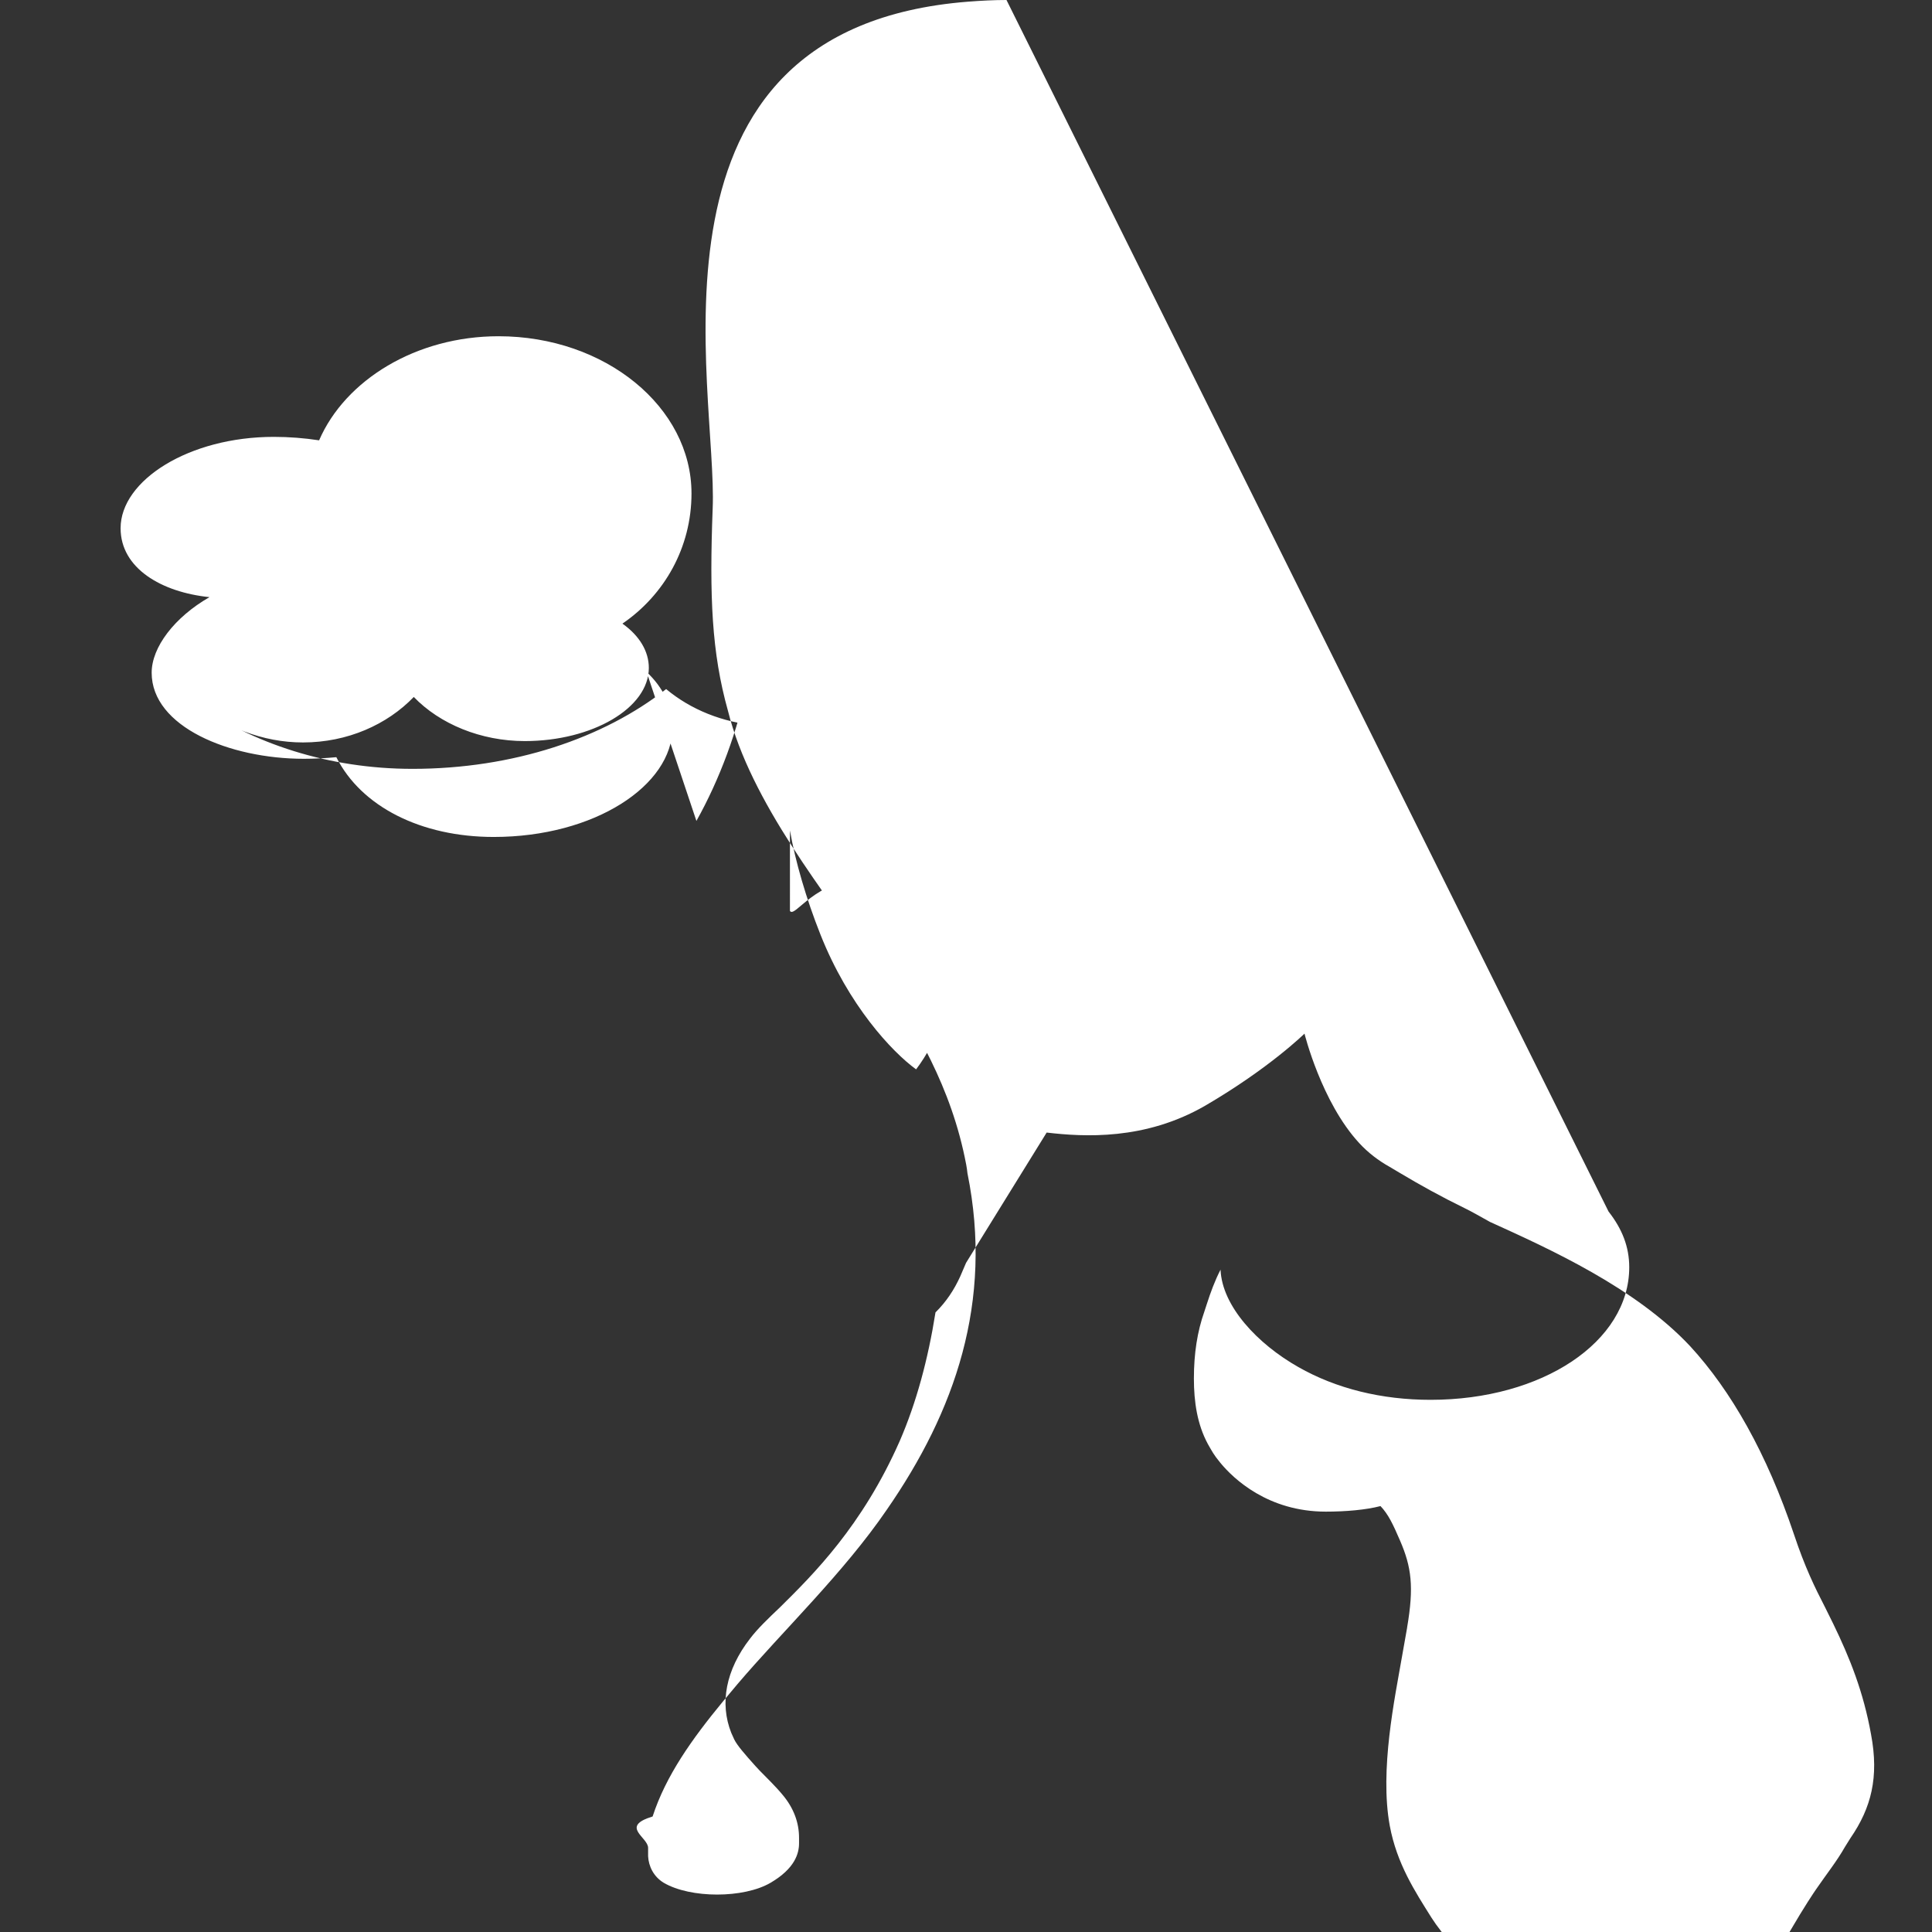 <svg xmlns="http://www.w3.org/2000/svg" width="16" height="16" viewBox="0 0 24 24" fill="white">
  <rect x="0" y="0" width="24" height="24" fill="#333333" stroke="none"/>
  <path d="M12.503 0c-.155 0-.315.008-.48.021-4.226.333-3.105 4.807-3.17 6.298-.041 1.092-.013 1.787.19 2.511.284 1.138 1.208 2.263 1.85 3.195.022.033.05.077.075.118.396.629.851 1.349 1.035 2.327.007.035.011.069.015.104.324 1.602-.159 2.963-1.001 4.179-.537.786-1.291 1.504-1.857 2.169l-.18.215c-.386.468-.709.923-.873 1.428-.41.125-.056.256-.056.39v.103c.006.127.069.254.193.33.333.196.995.196 1.329 0 .3-.176.354-.363.353-.493v-.062c.001-.194-.069-.375-.201-.533-.092-.112-.199-.213-.289-.306l-.053-.057c-.131-.146-.225-.254-.262-.329l-.037-.082c-.146-.367-.068-.782.232-1.169.095-.125.22-.245.378-.395.403-.399 1.017-1.003 1.484-2.064.205-.473.351-1.013.443-1.595.135-.133.232-.282.306-.444l.074-.172c.27-.437 1.001-1.618 1.001-1.618.462.054 1.22.099 1.968-.333.799-.466 1.235-.896 1.235-.896s.21.851.679 1.359c.111.121.241.219.375.294l.123.073c.263.157.519.299.81.441.076.036.195.104.317.172.75.34 1.807.819 2.486 1.543.511.555.954 1.336 1.291 2.34.134.403.259.659.382.897l.104.21c.207.426.376.847.471 1.377.1.53.003.912-.257 1.289l-.068.109c-.1.176-.219.324-.359.527-.032.048-.131.19-.332.534-.045.078-.256.476-.261.484-.069.126-.155.243-.247.354-.022.028-.111.15-.3.33-.301.3-.795.471-1.25.471-.76 0-1.155-.348-1.586-.82l-.169-.196c-.279-.334-.457-.56-.577-.725l-.054-.08c-.204-.325-.431-.67-.519-1.144-.127-.693.063-1.585.153-2.105.029-.166.048-.267.062-.35l.001-.009c.086-.503.054-.749-.088-1.077-.088-.204-.145-.326-.243-.429-.18.047-.431.069-.679.069-.717 0-1.146-.407-1.31-.606-.089-.108-.106-.15-.138-.203l-.018-.032c-.131-.243-.173-.521-.173-.813 0-.31.042-.581.129-.828l.03-.092c.049-.152.101-.294.172-.432.019.454.459.922.965 1.209.473.27 1.039.408 1.644.408 1.389 0 2.468-.721 2.468-1.647 0-.254-.088-.476-.257-.692zm-2.69 10.316c.067.387.203.85.378 1.291.348.88.889 1.459 1.189 1.677.262-.343.499-.937.499-1.342 0-.222-.117-.461-.183-.546-.277-.357-.614-.475-.945-.475-.628 0-.876.489-.938.395zm-1.781-1.969c.205.192.322.43.322.691 0 .719-.968 1.359-2.221 1.359-.904 0-1.647-.378-1.955-.991-.139.013-.272.02-.404.02-.923 0-1.89-.398-1.89-1.069 0-.317.283-.689.718-.939-.595-.061-1.104-.358-1.104-.856 0-.596.851-1.135 1.903-1.135.192 0 .38.015.563.043.324-.749 1.205-1.293 2.229-1.293 1.327 0 2.397.881 2.397 1.953 0 .671-.337 1.261-.858 1.617.214.152.328.346.328.55 0 .5-.704.909-1.541.909-.546 0-1.055-.212-1.379-.548-.33.343-.824.565-1.376.565-.507 0-.977-.194-1.349-.496.721.51 1.669.824 2.709.824 1.252 0 2.376-.382 3.151-.991.304.254.7.415 1.136.453.192-.263.301-.559.301-.878 0-.324-.11-.615-.271-.873-.026.4-.074.796-.145 1.173-.131.647-.358 1.249-.645 1.763z"/>
</svg> 